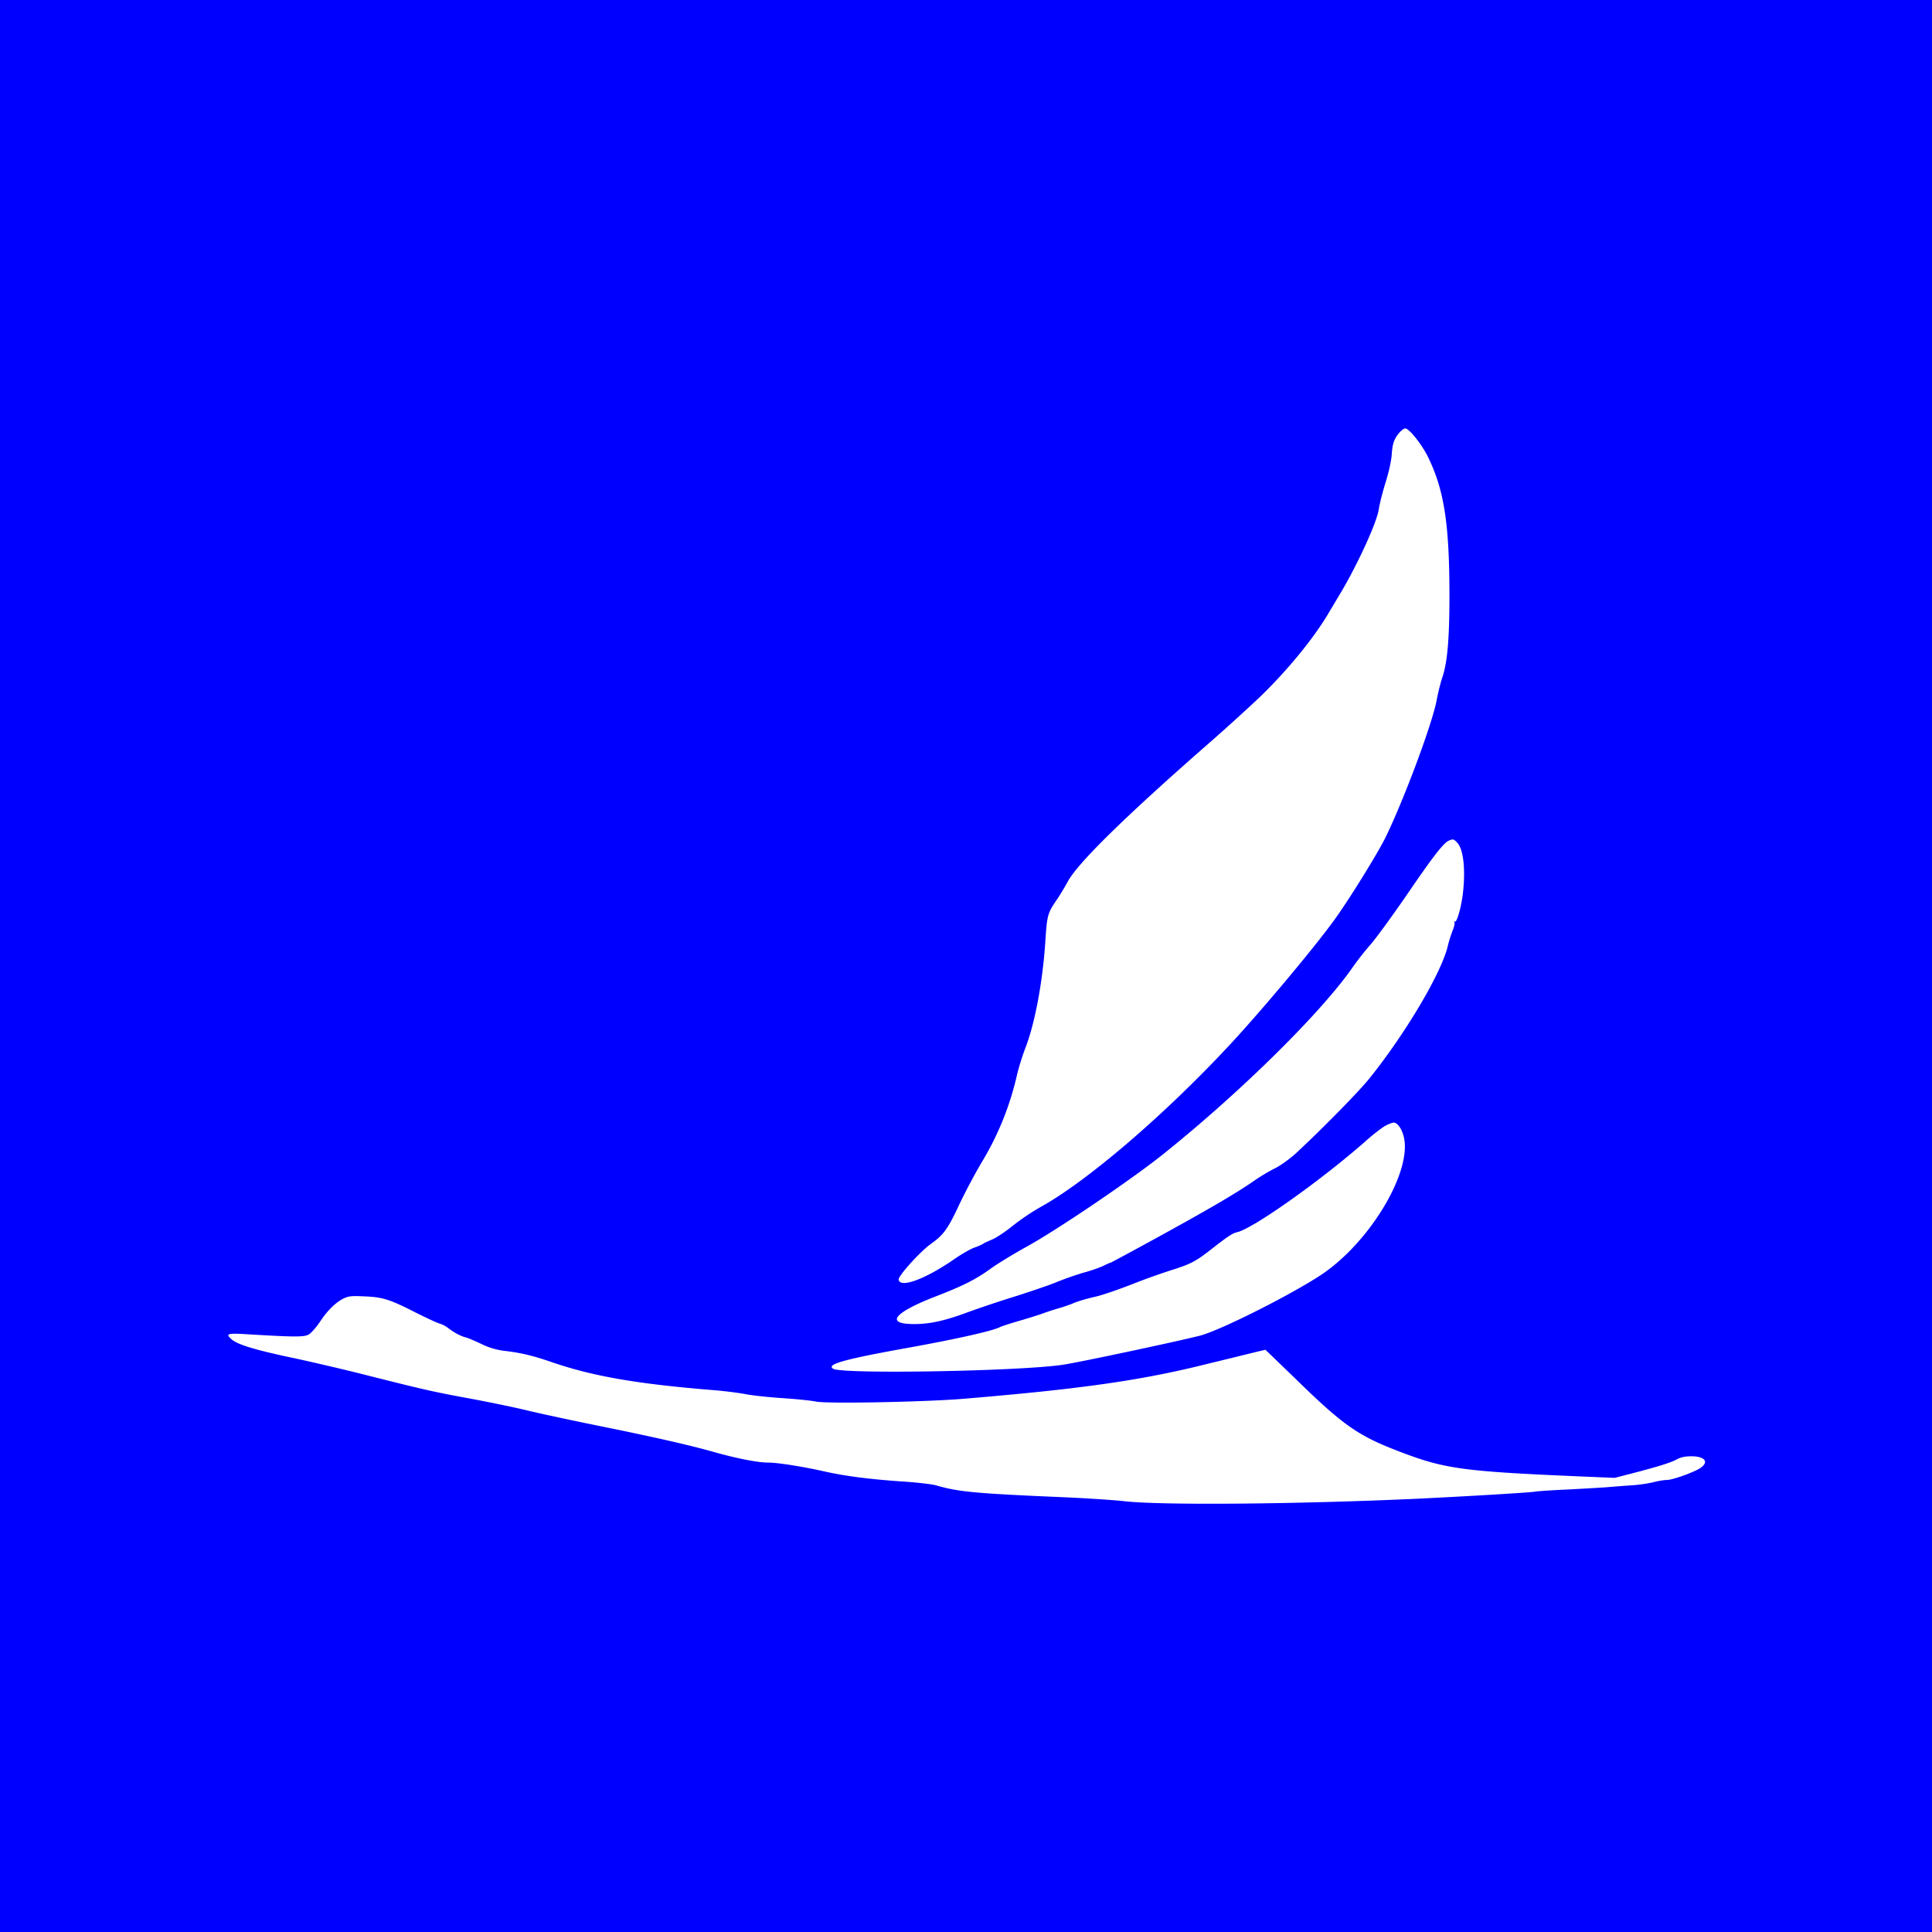 <svg xmlns="http://www.w3.org/2000/svg" viewBox="0 0 100 100"><path fill="#00F" d="M0 0h100v100H0z"/><path d="M17.774 67.214c-.426.222-.814.604-1.222 1.215-.191.283-.45.579-.58.65-.25.131-.707.131-3.264-.024-.958-.056-1.056-.015-.698.287.32.268 1.286.552 3.187.951.966.207 2.745.621 3.956.932 2.867.724 3.345.829 5.248 1.178.88.164 2.197.433 2.928.611.73.174 2.357.523 3.613.777 2.814.57 4.768 1.008 6.078 1.384 1.164.325 2.214.528 2.739.528.477 0 1.75.197 2.874.45 1.113.251 2.39.415 4.094.53.73.046 1.506.139 1.709.195 1.173.341 2.026.424 6.657.62 1.11.05 2.533.139 3.156.21 2.003.212 8.9.147 15.024-.13 2.404-.114 5.842-.318 6.131-.365.129-.027.967-.084 1.863-.122.898-.051 1.805-.1 2.008-.122a74 74 0 0 1 1.103-.084 7.6 7.6 0 0 0 1.18-.16c.25-.067.578-.123.73-.123.29 0 1.423-.41 1.728-.621.456-.316.227-.604-.481-.604-.314 0-.555.052-.751.165-.329.17-.914.358-2.292.716l-.913.236-1.558-.065c-6.39-.27-7.25-.392-9.706-1.343-2.032-.783-2.822-1.337-5.263-3.724L65.5 69.864l-.313.072c-.176.041-1.423.351-2.77.677-3.398.847-6.519 1.286-12.572 1.79-2.01.164-7.096.263-7.621.14-.222-.048-1.02-.13-1.772-.179-.756-.05-1.606-.146-1.904-.212a20 20 0 0 0-1.597-.197c-3.932-.316-6.254-.715-8.405-1.455-.952-.329-1.566-.475-2.381-.573a3.7 3.7 0 0 1-1.256-.367c-.32-.153-.684-.308-.812-.34-.26-.066-.579-.236-.913-.49a1.5 1.5 0 0 0-.45-.23c-.113-.03-.645-.274-1.179-.543-1.36-.695-1.734-.817-2.67-.856-.678-.033-.845-.018-1.11.113m53.931-8.945c-.175.1-.602.424-.952.734-2.282 2.026-5.871 4.577-6.716 4.774-.25.056-.471.203-1.453.97-.722.56-1.003.698-1.994 1.008a34 34 0 0 0-1.999.719c-.692.269-1.515.552-1.825.626-.633.147-1.027.27-1.257.374a8 8 0 0 1-.722.244c-.31.09-.722.23-.913.302-.191.066-.713.23-1.163.36-.448.129-.874.27-.952.308-.326.188-2.25.62-4.73 1.068-3.362.604-4.281.863-3.902 1.093.48.283 9.51.131 11.851-.204.866-.122 6.534-1.336 7.233-1.539 1.256-.385 5.022-2.307 6.362-3.252 2.41-1.71 4.448-5.15 4.105-6.926-.09-.456-.334-.823-.54-.823-.068 0-.266.074-.433.164m3.28-14.755c-.275.12-.815.82-2.208 2.859-.753 1.092-1.573 2.216-1.826 2.5a15 15 0 0 0-.929 1.181c-1.611 2.325-5.71 6.38-9.697 9.59-1.596 1.295-5.493 3.945-7.143 4.859-.746.414-1.612.942-1.93 1.18-.747.537-1.409.871-2.71 1.376-2.274.87-2.775 1.474-1.232 1.474.814 0 1.566-.16 2.799-.618a59 59 0 0 1 2.434-.814c.8-.253 1.758-.579 2.131-.734a17 17 0 0 1 1.39-.489c.398-.105.86-.269 1.045-.359.182-.09.349-.163.373-.163.021 0 1.232-.651 2.685-1.45 2.632-1.45 3.826-2.152 4.828-2.845.29-.202.754-.47 1.02-.602.275-.138.752-.48 1.08-.782 1.4-1.304 3.231-3.168 3.796-3.87 1.919-2.396 3.766-5.54 4.06-6.901a7 7 0 0 1 .23-.725c.084-.194.123-.391.099-.439q-.047-.076.024-.042c.09.066.304-.635.403-1.37.158-1.237.053-2.354-.275-2.703-.19-.206-.22-.211-.448-.113M72.43 22.395c-.275.325-.36.57-.397 1.164-.021.3-.159.922-.32 1.426-.152.489-.31 1.115-.349 1.385-.113.733-1.208 3.087-2.116 4.555-.104.18-.324.546-.485.815-.777 1.319-2.152 2.99-3.599 4.383a109 109 0 0 1-2.73 2.468c-4.306 3.774-6.687 6.12-7.18 7.065-.137.251-.397.693-.593.97-.435.642-.471.773-.555 2.11-.138 2.085-.534 4.213-1.026 5.49a13 13 0 0 0-.428 1.355 15.2 15.2 0 0 1-1.848 4.594 31 31 0 0 0-1.15 2.167c-.584 1.256-.811 1.572-1.453 2.028-.585.415-1.718 1.68-1.689 1.866.087.456 1.394-.033 2.885-1.066.35-.244.806-.507 1.018-.588a3.5 3.5 0 0 0 .457-.193c.038-.042.25-.132.456-.222.214-.083.693-.4 1.065-.7a12 12 0 0 1 1.444-.979c2.414-1.328 6.436-4.774 9.814-8.408 1.65-1.775 4.335-4.977 5.4-6.446.756-1.04 2.215-3.389 2.656-4.275.944-1.925 2.45-5.95 2.662-7.155.063-.343.197-.89.304-1.197.245-.751.35-1.996.35-4.156 0-3.69-.267-5.457-1.087-7.152-.313-.663-.996-1.525-1.202-1.525-.06 0-.197.1-.304.221" style="fill:#fff;fill-opacity:1;stroke-width:.764"/></svg>